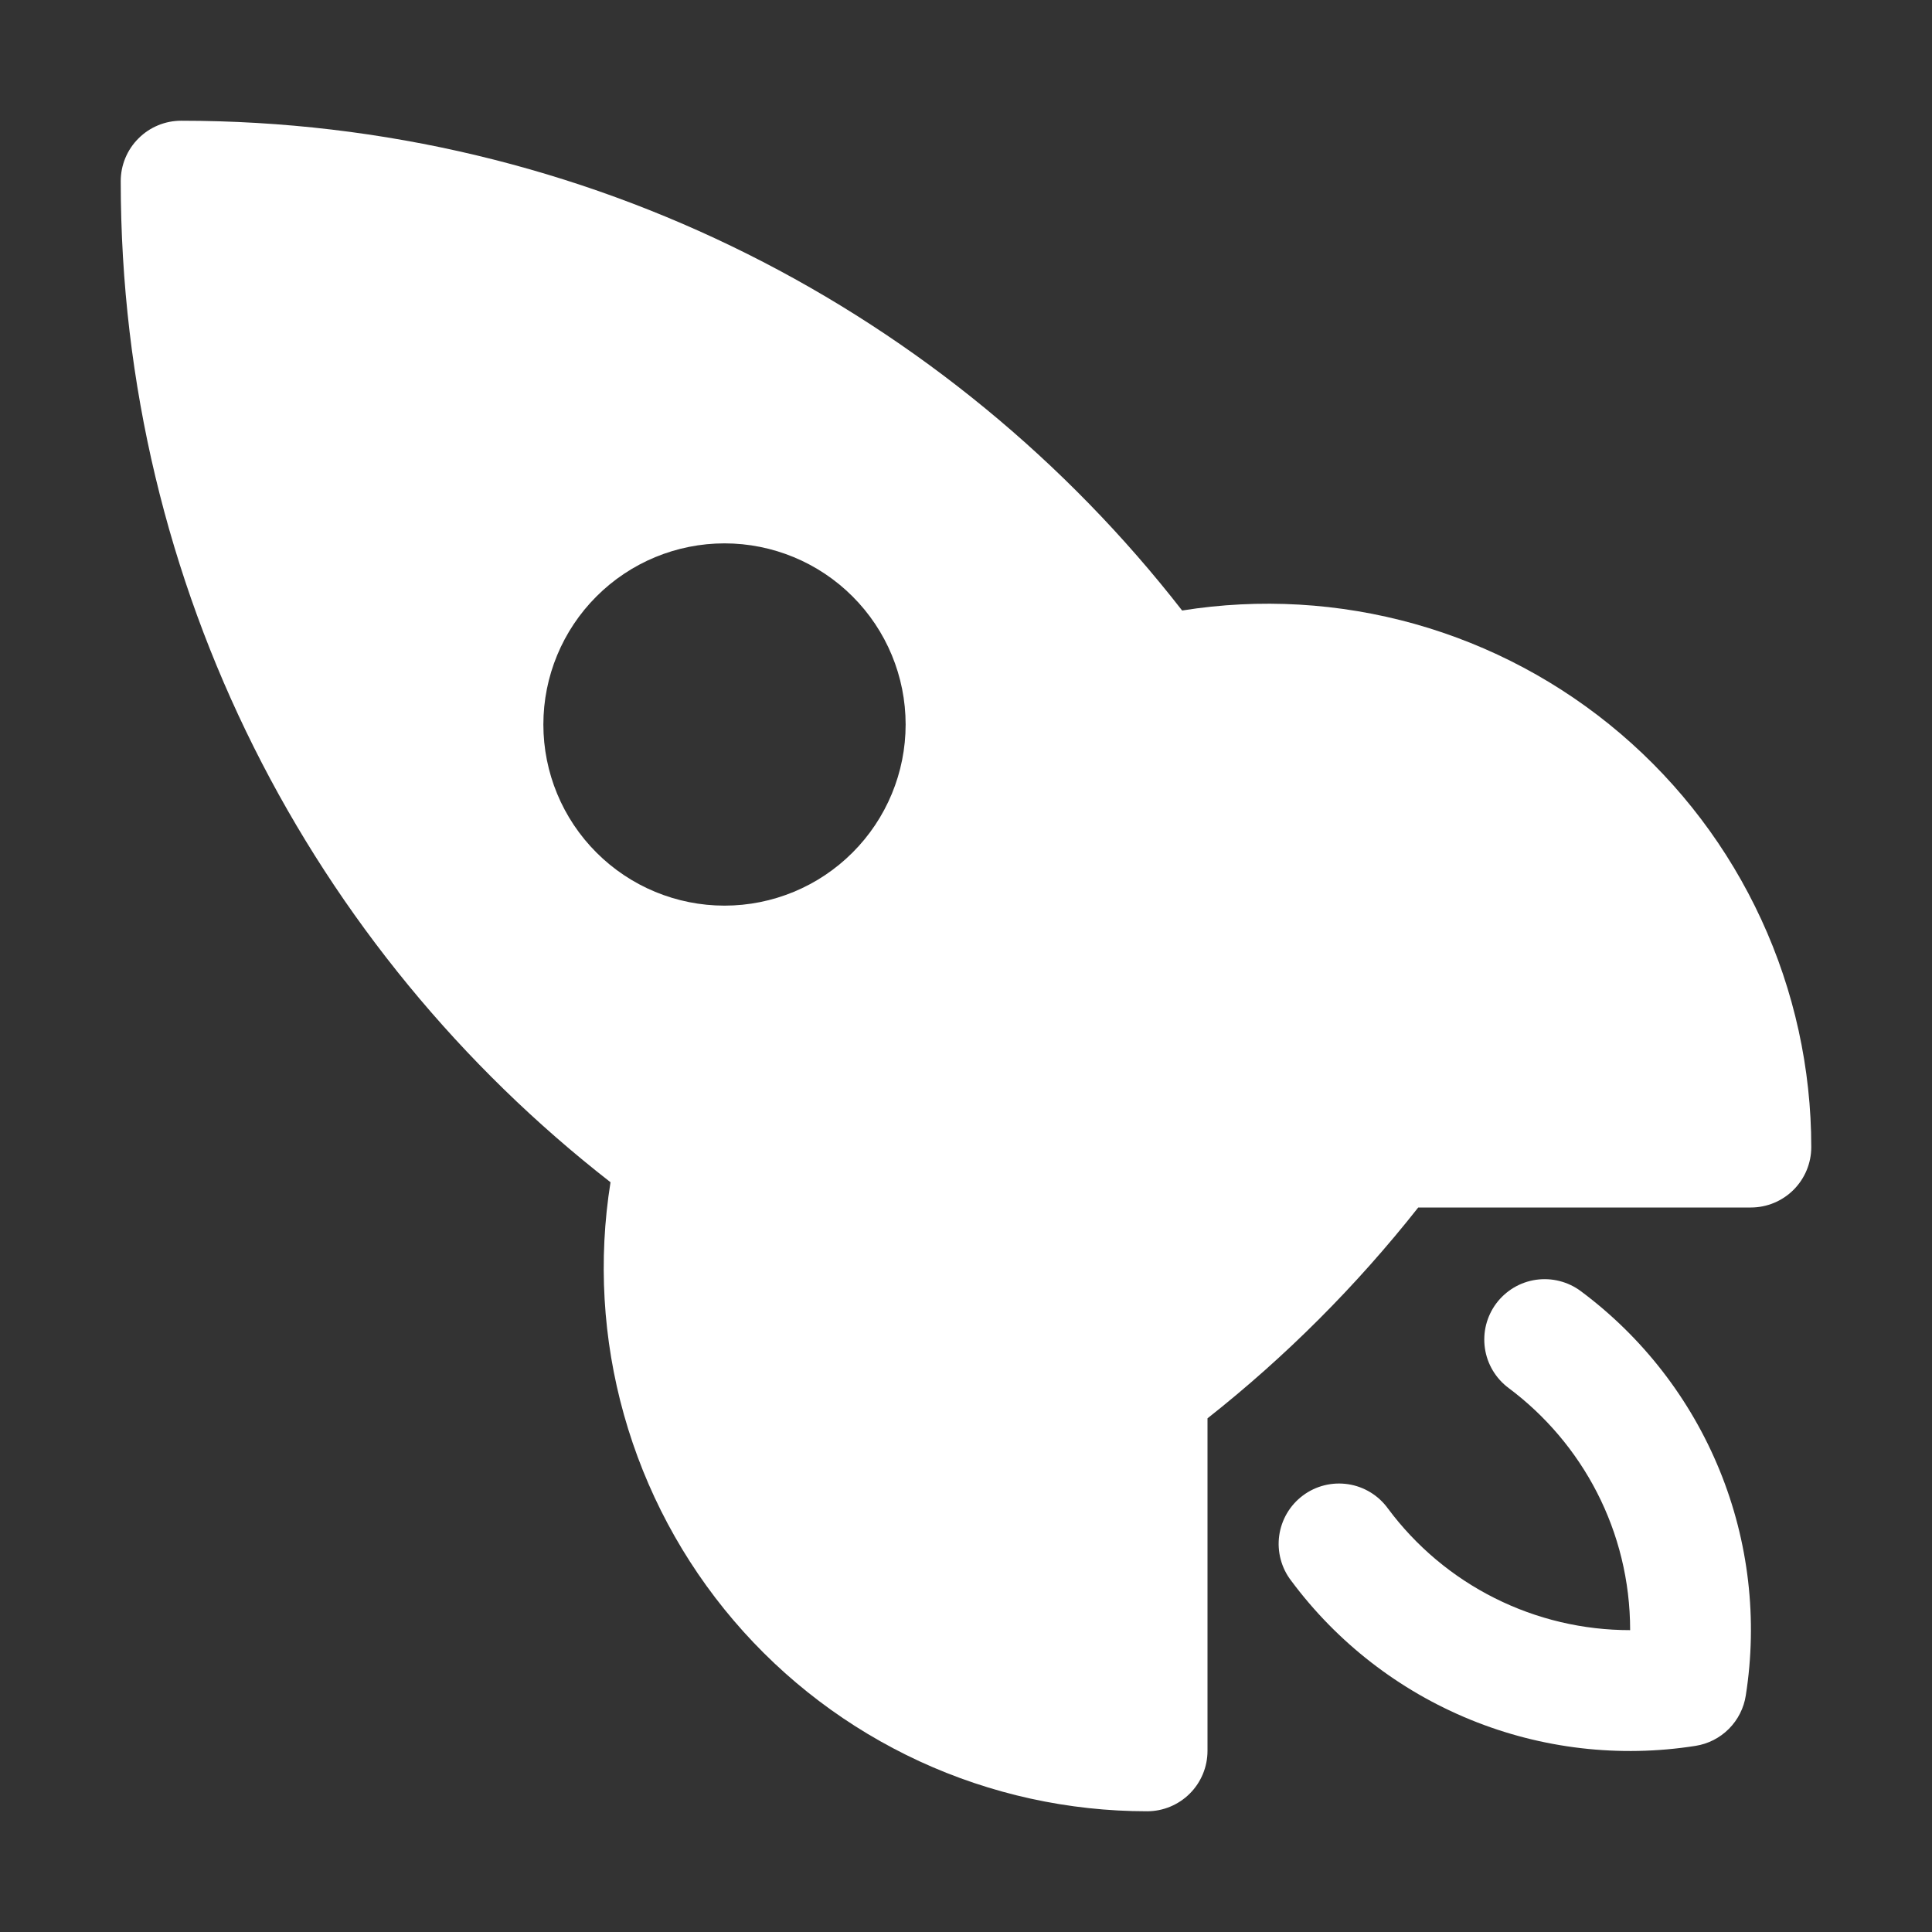 <svg width="53" height="53" viewBox="0 0 53 53" fill="none" xmlns="http://www.w3.org/2000/svg">
<rect x="0" y="0" width="53" height="53" fill="#333333" stroke="none"/>
<path fill-rule="evenodd" clip-rule="evenodd" d="M32.429 16.748C26.069 8.575 16.132 3.312 4.969 3.312C4.529 3.312 4.108 3.487 3.798 3.798C3.487 4.108 3.312 4.529 3.312 4.969C3.312 16.134 8.575 26.069 16.748 32.432C16.408 34.561 16.534 36.739 17.118 38.815C17.701 40.891 18.728 42.815 20.128 44.456C21.527 46.096 23.266 47.413 25.224 48.317C27.182 49.22 29.312 49.688 31.469 49.688C31.908 49.688 32.329 49.513 32.64 49.202C32.95 48.892 33.125 48.471 33.125 48.031V38.909C35.272 37.214 37.212 35.272 38.906 33.125H48.031C48.471 33.125 48.892 32.95 49.202 32.64C49.513 32.329 49.688 31.908 49.688 31.469C49.688 29.312 49.22 27.181 48.316 25.223C47.413 23.265 46.096 21.526 44.455 20.127C42.814 18.727 40.889 17.7 38.813 17.117C36.737 16.534 34.559 16.408 32.429 16.748ZM19.875 14.906C21.193 14.906 22.457 15.43 23.388 16.362C24.32 17.293 24.844 18.557 24.844 19.875C24.844 21.193 24.32 22.457 23.388 23.388C22.457 24.32 21.193 24.844 19.875 24.844C18.557 24.844 17.293 24.32 16.362 23.388C15.43 22.457 14.906 21.193 14.906 19.875C14.906 18.557 15.43 17.293 16.362 16.362C17.293 15.43 18.557 14.906 19.875 14.906Z" fill="white"/>
<path d="M41.384 38.076C41.21 37.946 41.063 37.783 40.951 37.596C40.84 37.409 40.766 37.202 40.735 36.987C40.704 36.771 40.715 36.552 40.768 36.341C40.822 36.13 40.916 35.932 41.046 35.757C41.176 35.583 41.34 35.436 41.526 35.324C41.713 35.213 41.92 35.139 42.136 35.108C42.351 35.077 42.57 35.088 42.781 35.142C42.992 35.195 43.191 35.289 43.365 35.419C45.059 36.679 46.376 38.379 47.174 40.334C47.972 42.288 48.22 44.424 47.892 46.51C47.839 46.857 47.676 47.178 47.428 47.427C47.18 47.676 46.859 47.84 46.512 47.894C44.426 48.222 42.29 47.974 40.336 47.175C38.381 46.377 36.681 45.059 35.422 43.365C35.287 43.191 35.189 42.992 35.133 42.78C35.076 42.567 35.062 42.346 35.092 42.128C35.122 41.91 35.195 41.701 35.306 41.512C35.418 41.322 35.566 41.157 35.742 41.026C35.918 40.894 36.119 40.799 36.332 40.746C36.545 40.693 36.767 40.683 36.984 40.716C37.202 40.749 37.41 40.826 37.597 40.94C37.785 41.055 37.947 41.206 38.076 41.384C38.846 42.42 39.848 43.261 41.002 43.84C42.155 44.419 43.428 44.72 44.719 44.719C44.719 42.002 43.411 39.589 41.384 38.076Z" fill="white"/>
</svg>
